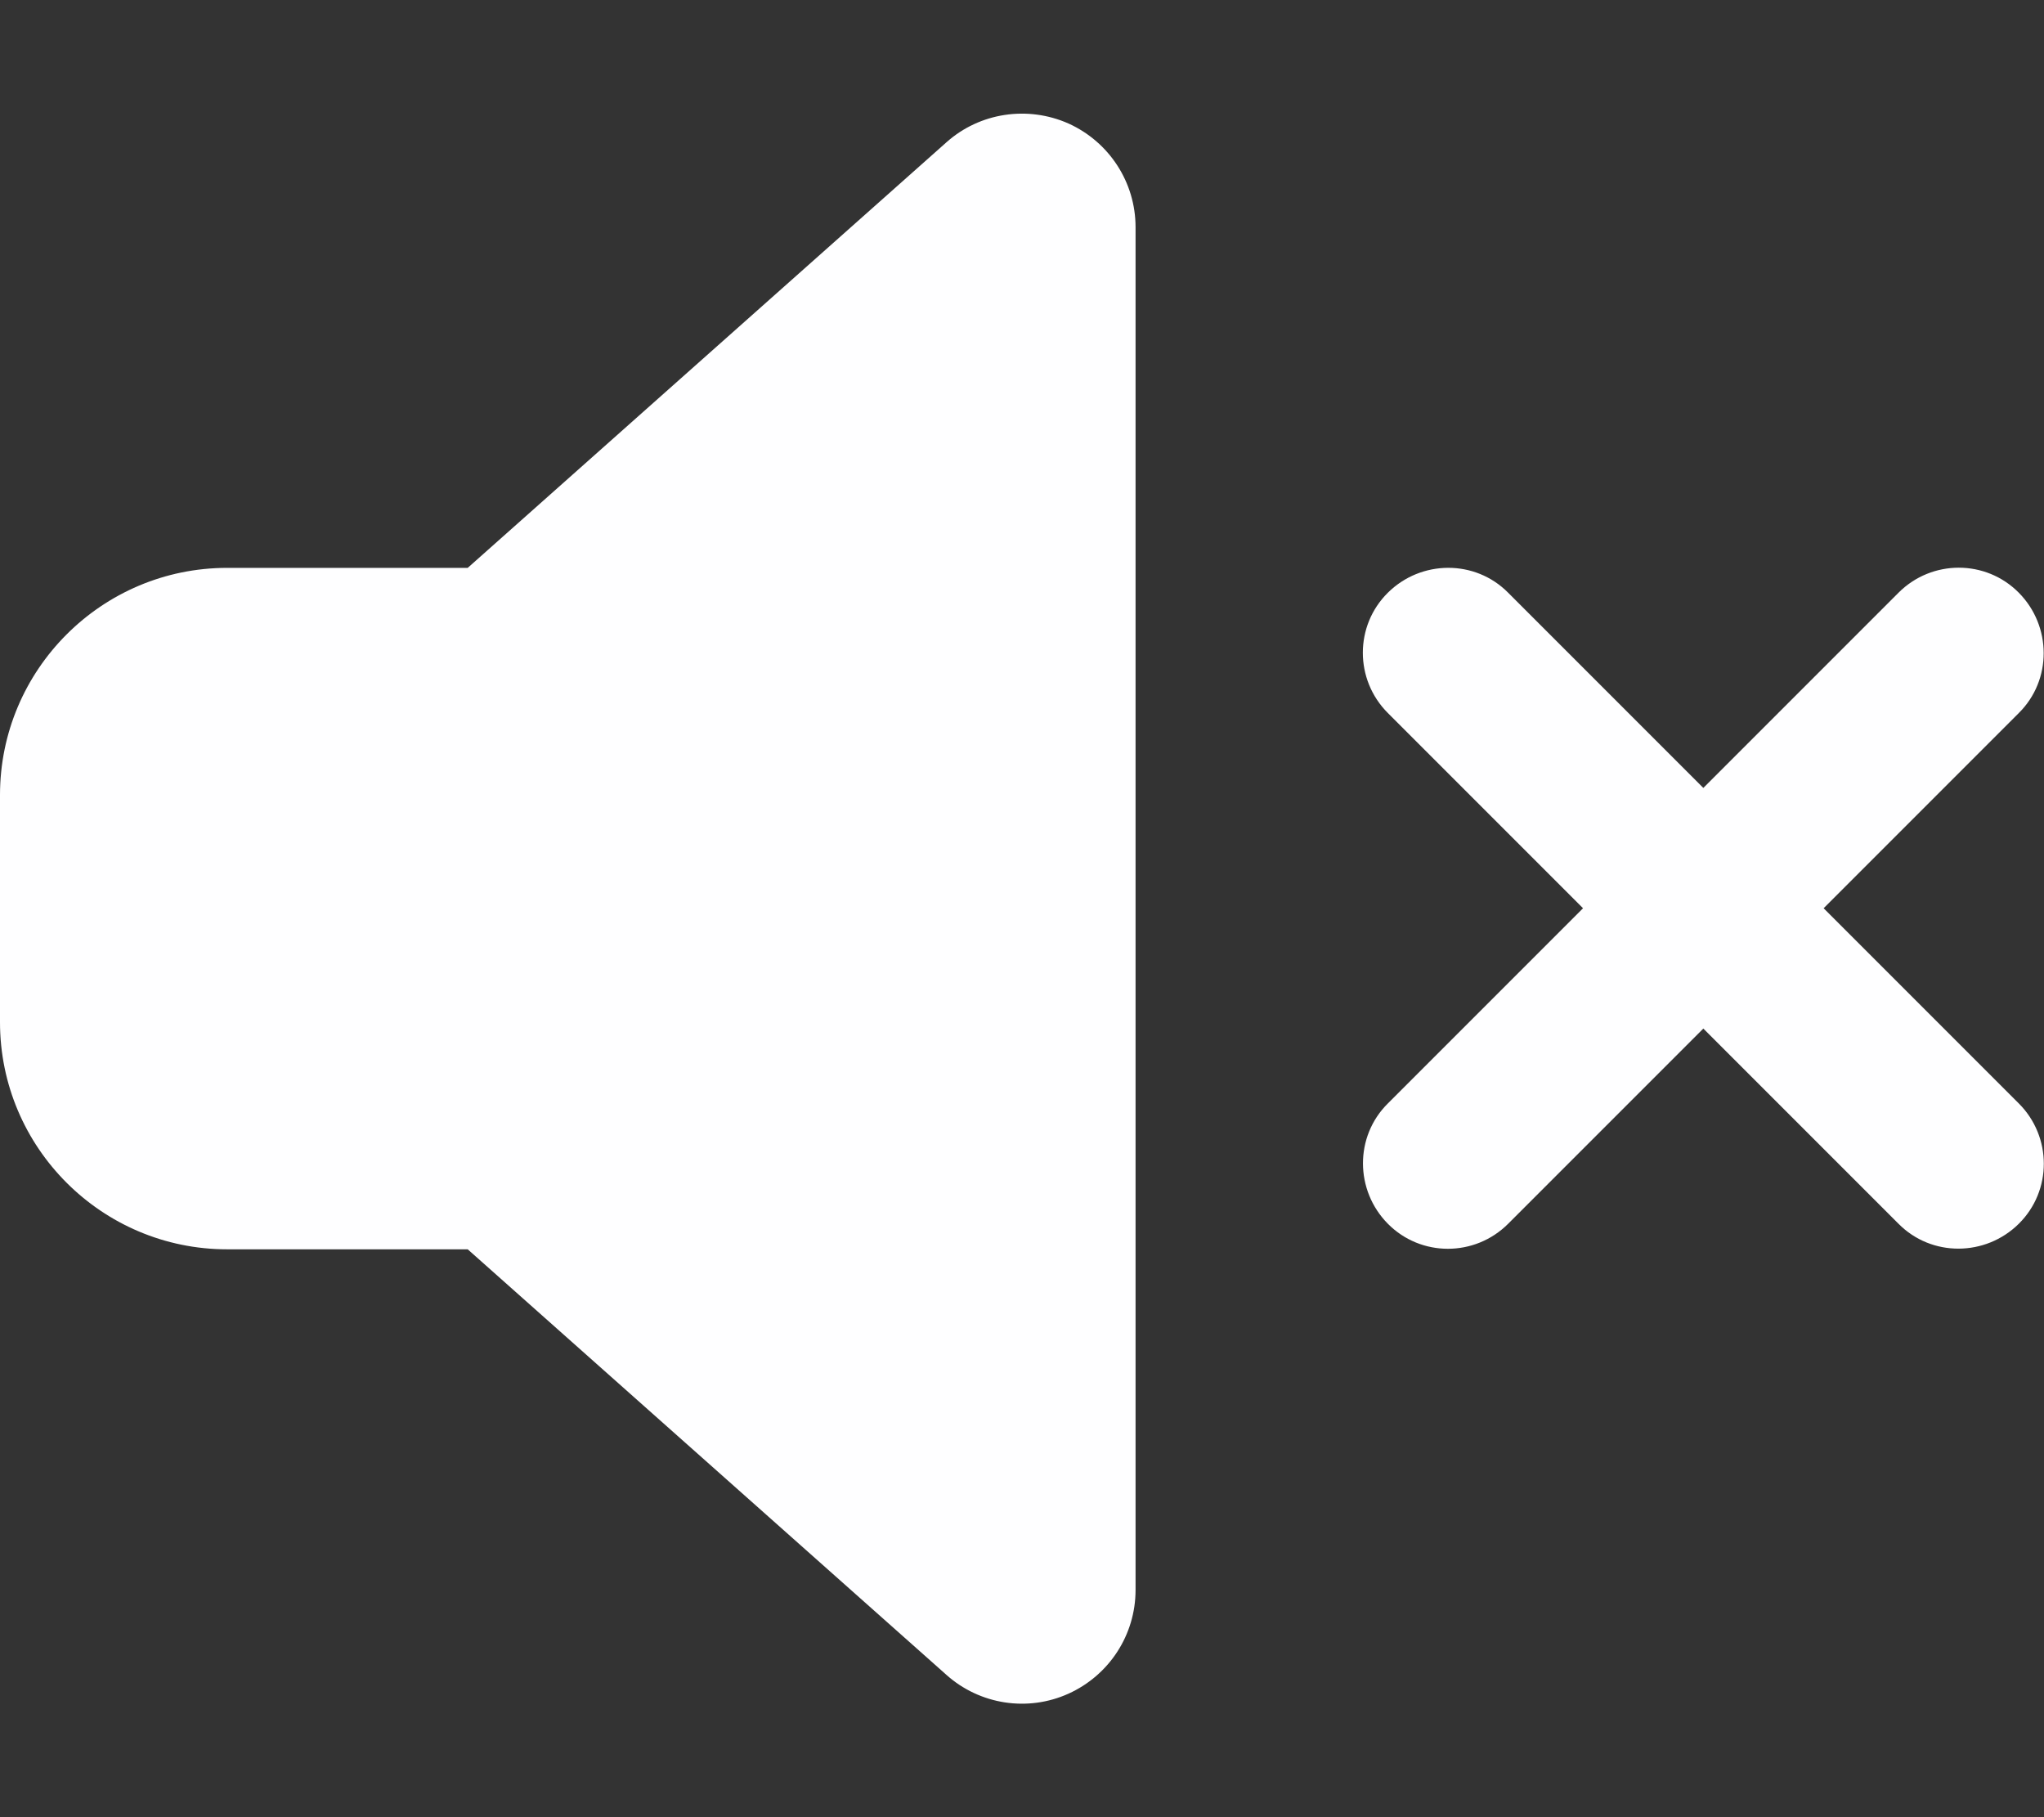 <svg width="576" height="512" viewBox="0 0 576 512" fill="none" xmlns="http://www.w3.org/2000/svg">
<rect x="0" y="0" width="576" height="512" fill="#333333" stroke="none"/>
<path d="M301.1 34.8C312.6 40 320 51.4 320 64V448C320 460.6 312.6 472 301.1 477.2C289.6 482.4 276.1 480.3 266.7 471.9L131.8 352H64C28.7 352 0 323.3 0 288V224C0 188.7 28.7 160 64 160H131.8L266.7 40.1C276.1 31.7 289.6 29.7 301.1 34.8ZM425 167L480 222L535 167C544.4 157.6 559.6 157.6 568.9 167C578.2 176.4 578.3 191.6 568.9 200.9L513.9 255.9L568.9 310.9C578.3 320.3 578.3 335.5 568.9 344.8C559.5 354.1 544.3 354.2 535 344.8L480 289.8L425 344.8C415.6 354.2 400.4 354.2 391.1 344.8C381.8 335.4 381.7 320.2 391.1 310.9L446.1 255.9L391.1 200.9C381.7 191.5 381.7 176.3 391.1 167C400.5 157.7 415.7 157.6 425 167Z" fill="#FEFEFF"/>
</svg>
